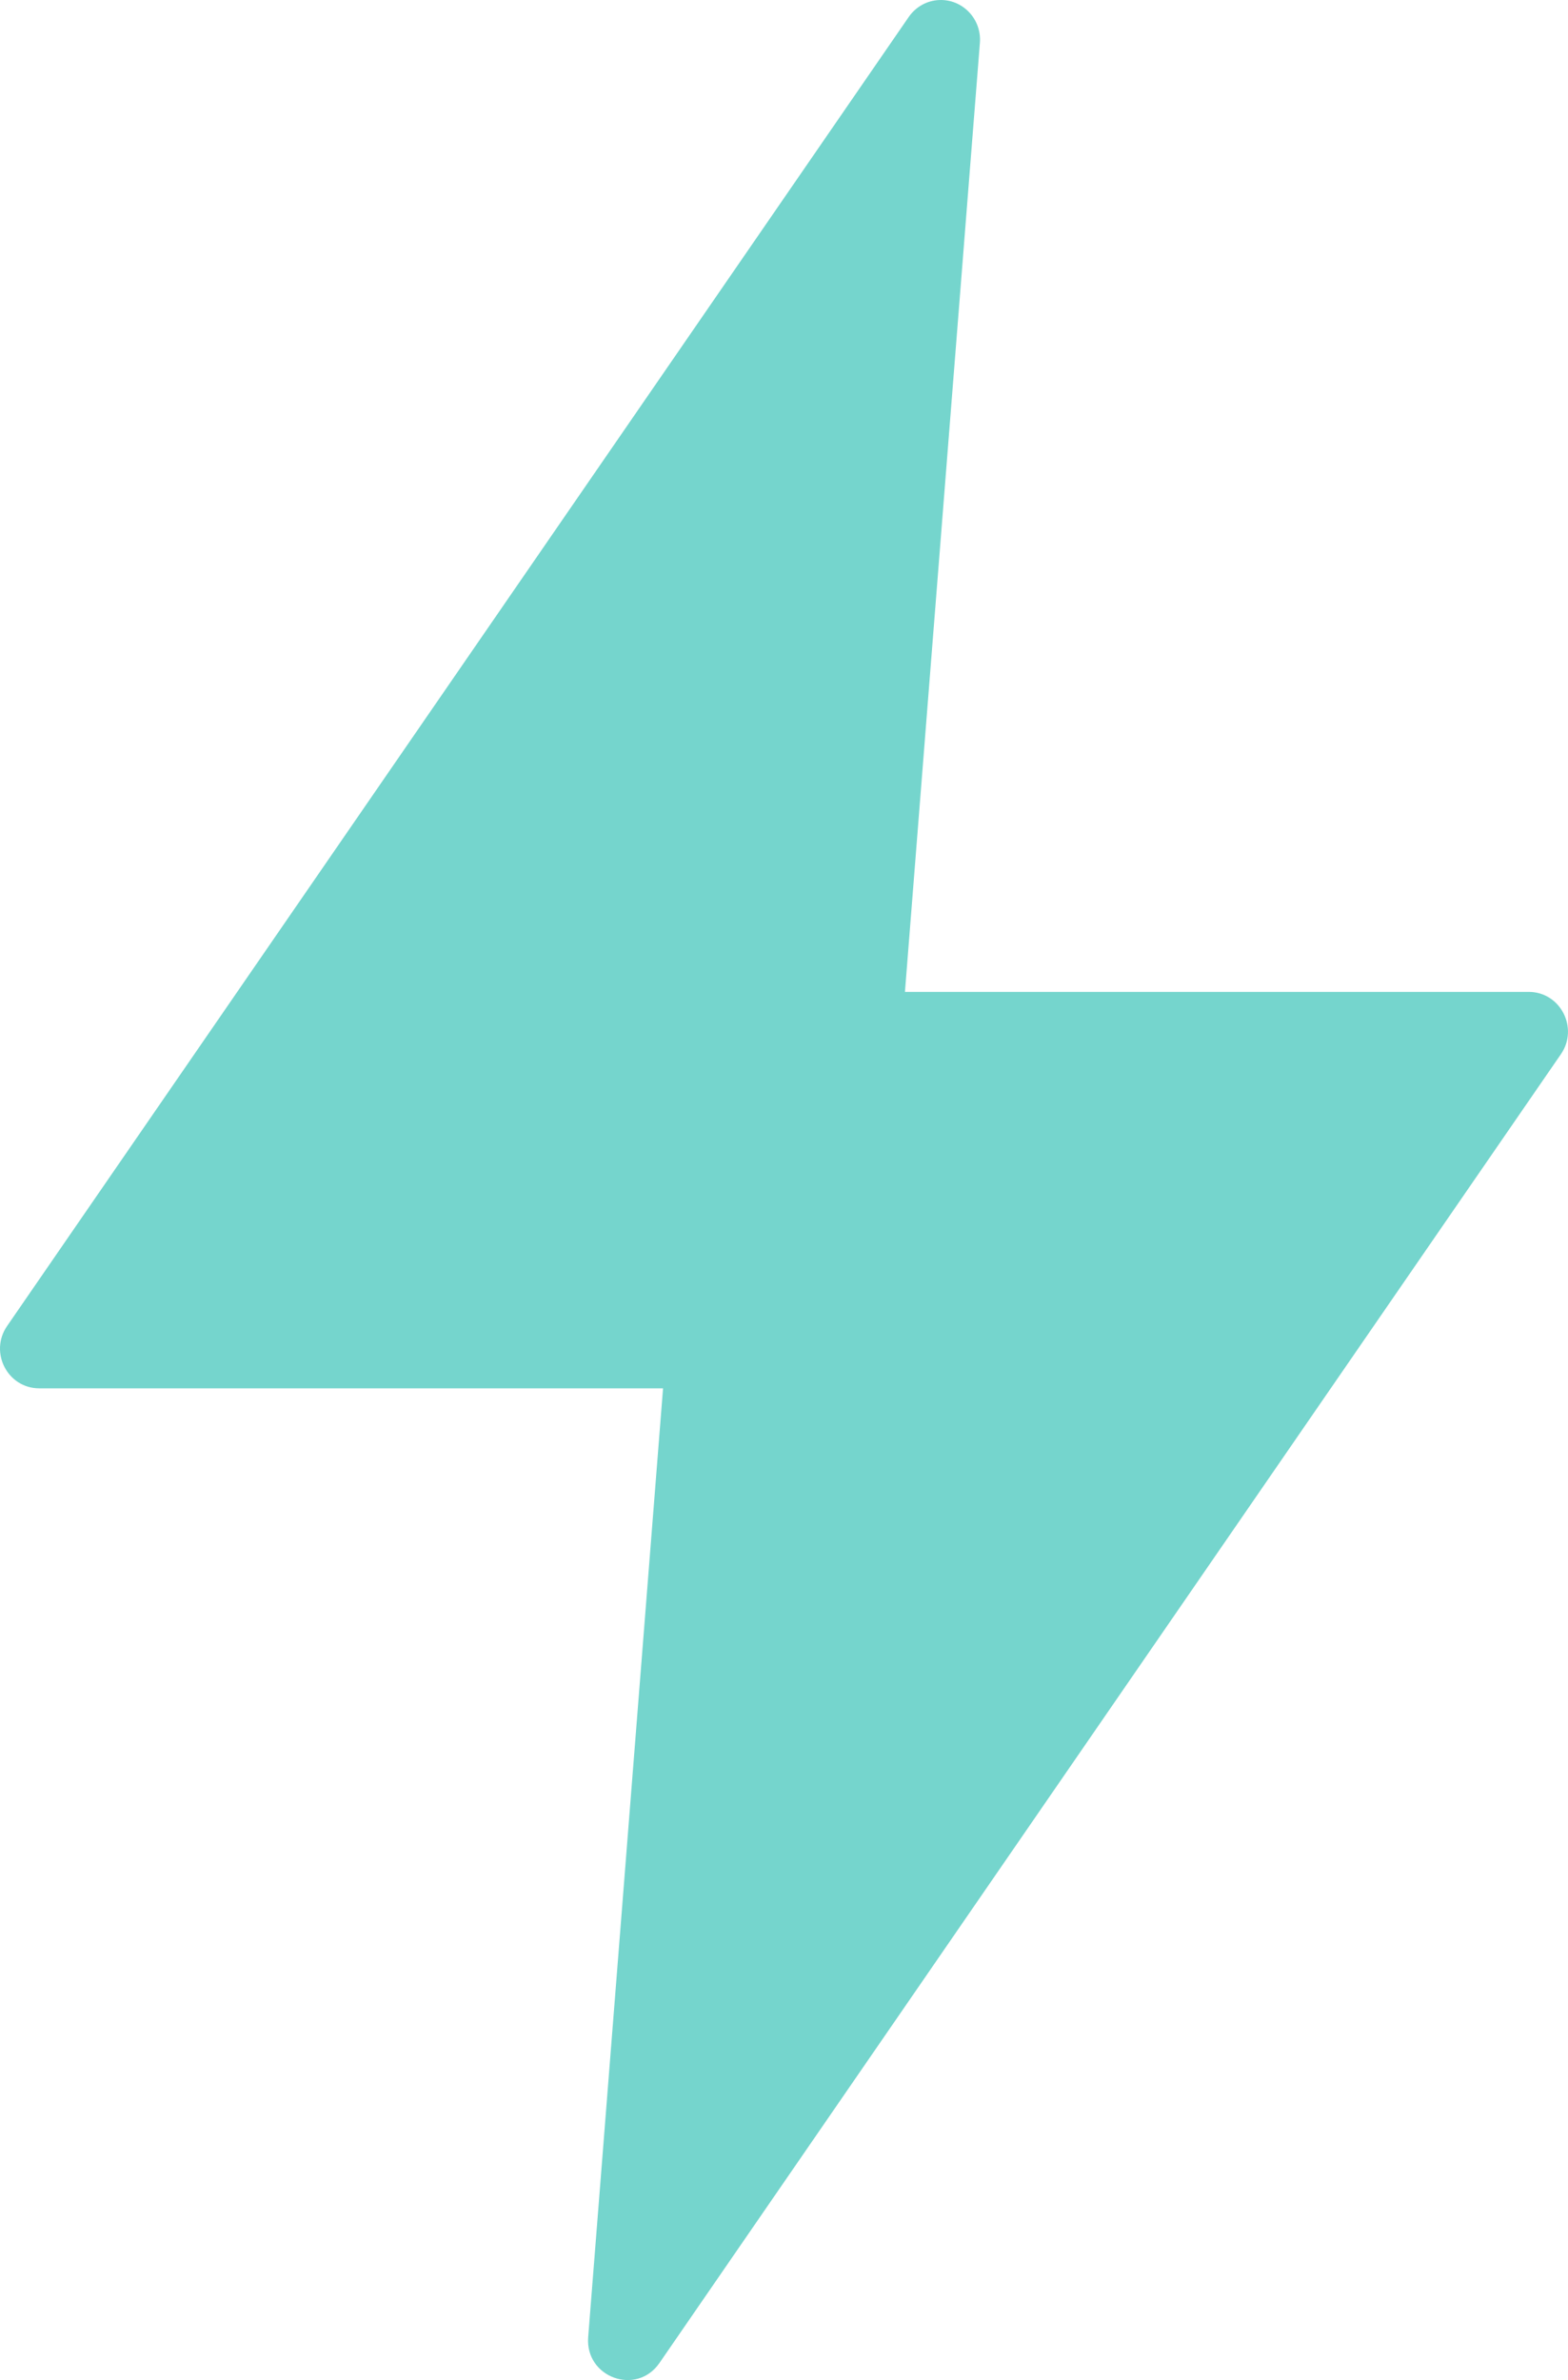 <svg width="29" height="44" viewBox="0 0 29 44" fill="none" xmlns="http://www.w3.org/2000/svg">
<path d="M17.363 0.001C17.14 0.012 16.934 0.129 16.806 0.315L0.132 24.513C-0.204 25 0.14 25.666 0.726 25.666H12.263L10.878 43.211C10.824 43.952 11.77 44.295 12.194 43.688L28.868 19.49C29.203 19.005 28.86 18.338 28.275 18.337H16.737L18.123 0.792C18.158 0.35 17.8 -0.022 17.363 0.001Z" fill="#75D5CD"/>
</svg>
